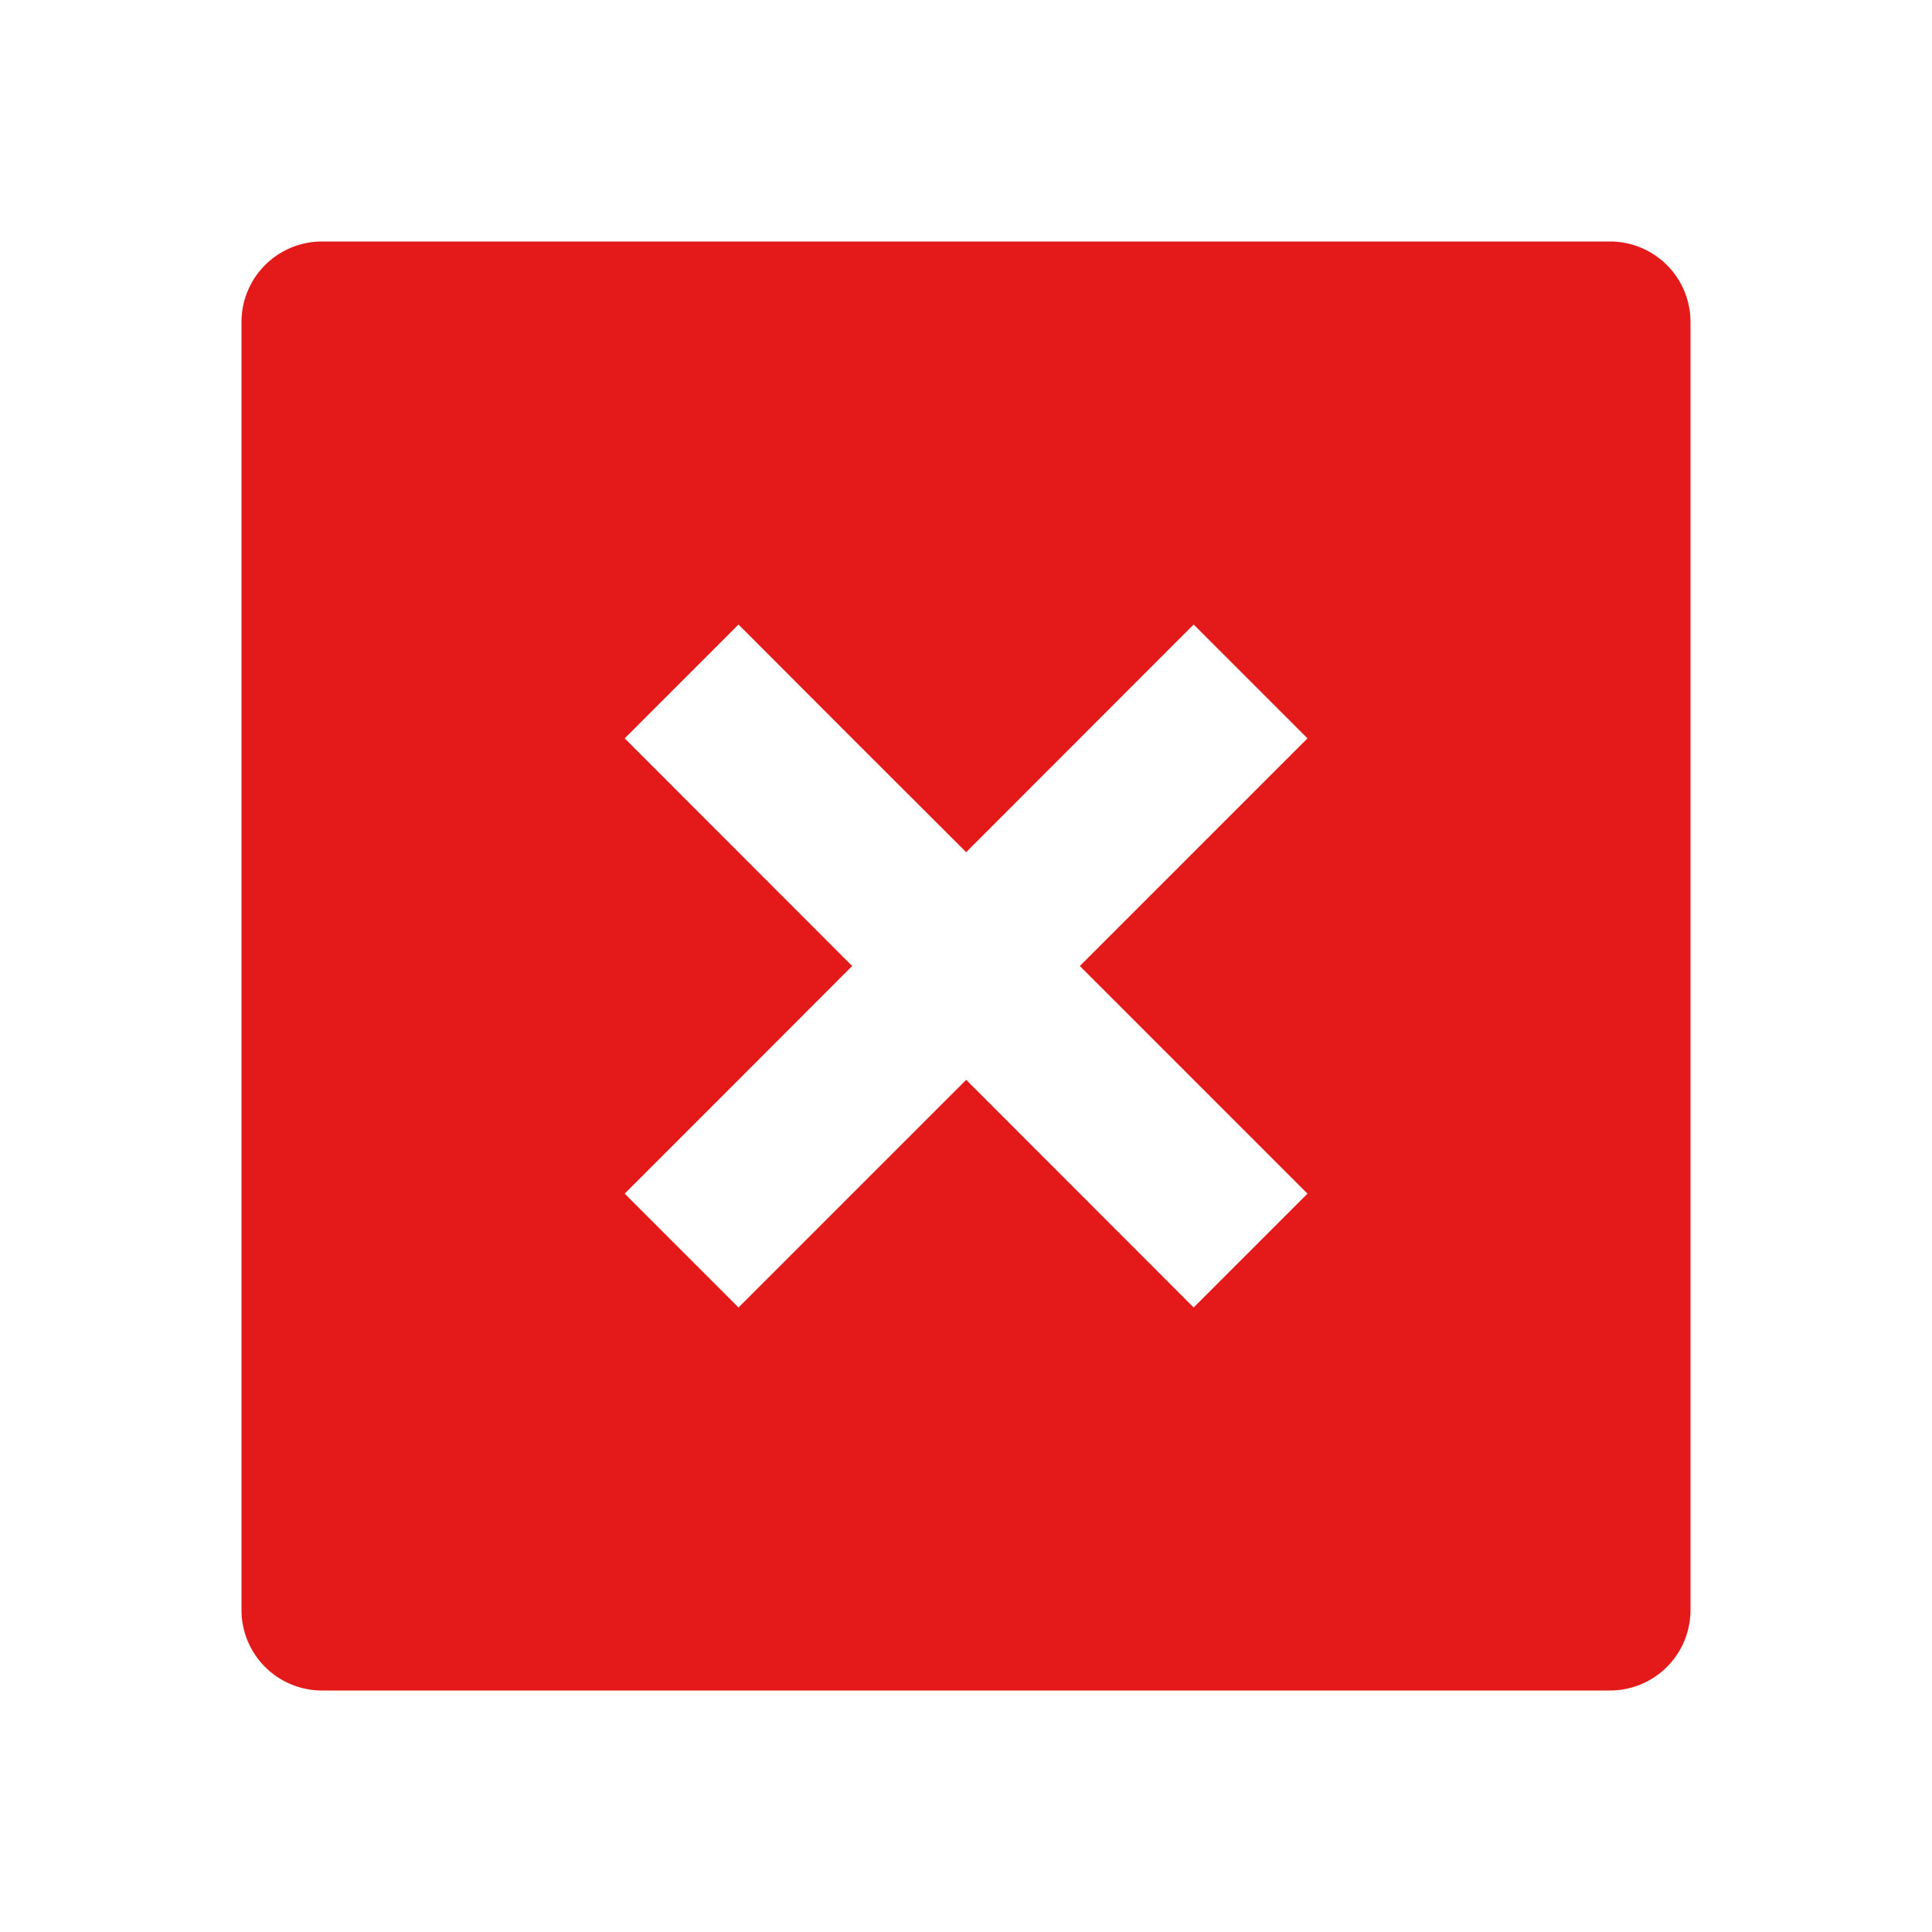 <svg version="1.1" id="svg23605" xmlns="http://www.w3.org/2000/svg" viewBox="0 0 24 24">
  <path id="path23601" style="fill:#e41919;fill-opacity:1;fill-rule:evenodd;stroke-width:.248;stop-color:#000" d="M4 3a1 1 0 0 0-1 1v16a1 1 0 0 0 1 1h16a1 1 0 0 0 1-1V4a1 1 0 0 0-1-1H4zm5.174 4.758 1.412 1.414 1.416 1.414 2.826-2.828 1.414 1.414L13.414 12l2.828 2.828-1.414 1.414-2.826-2.828-2.828 2.828-1.414-1.414 1.414-1.414L10.586 12 7.76 9.172l1.414-1.414z"/>
</svg>
